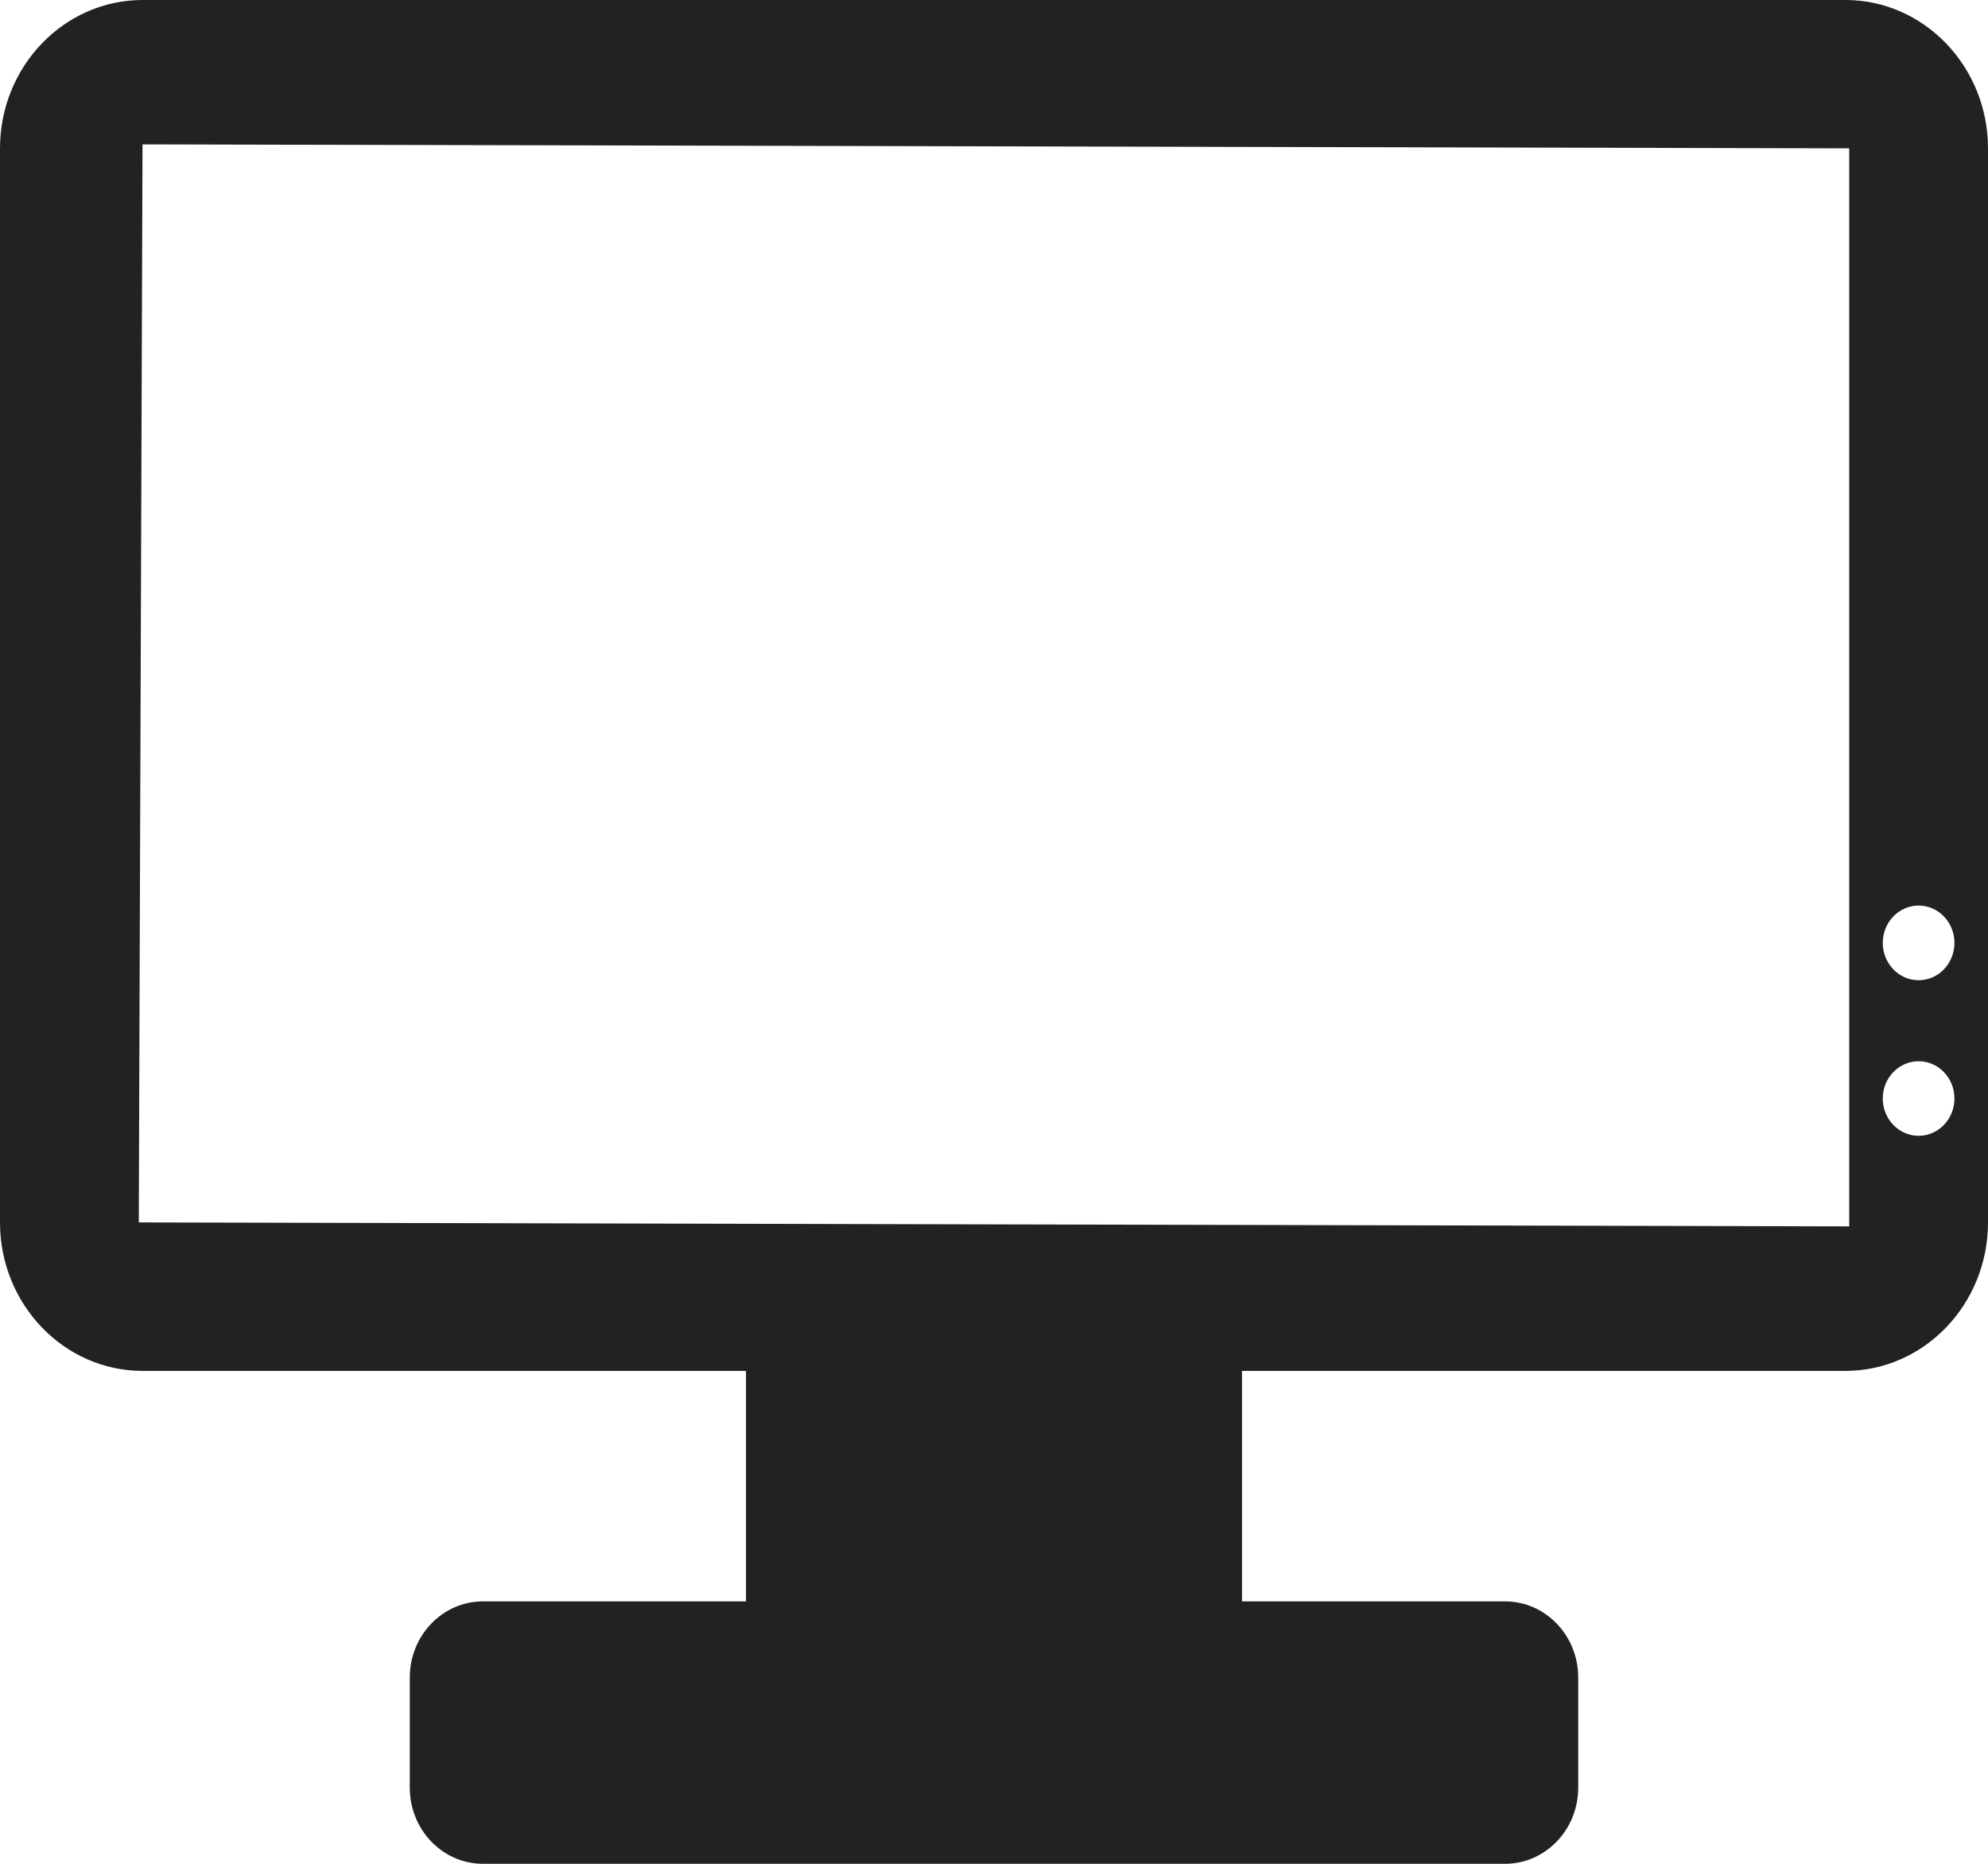 <svg width="16" height="15" viewBox="0 0 16 15" fill="none" xmlns="http://www.w3.org/2000/svg">
  <path d="M14.853 0H1.147C0.515 0 0 0.536 0 1.194V9.838C0 10.497 0.515 11.033 1.147 11.033H6.004V12.888H3.887C3.562 12.888 3.298 13.162 3.298 13.501V14.387C3.298 14.726 3.562 15 3.887 15H12.113C12.438 15 12.702 14.726 12.702 14.387V13.501C12.702 13.162 12.438 12.888 12.113 12.888H9.996V11.033H14.853C15.485 11.033 16 10.497 16 9.838V1.194C16 0.536 15.485 0 14.853 0ZM1.117 9.838L1.147 1.162L14.883 1.194V9.87L1.117 9.838ZM15.442 9.141C15.282 9.141 15.153 9.006 15.153 8.841C15.153 8.675 15.282 8.541 15.442 8.541C15.601 8.541 15.73 8.675 15.73 8.841C15.73 9.006 15.601 9.141 15.442 9.141ZM15.442 7.889C15.282 7.889 15.153 7.754 15.153 7.588C15.153 7.423 15.282 7.288 15.442 7.288C15.601 7.288 15.73 7.423 15.73 7.588C15.73 7.754 15.601 7.889 15.442 7.889Z" fill="#222222"/>
</svg>
